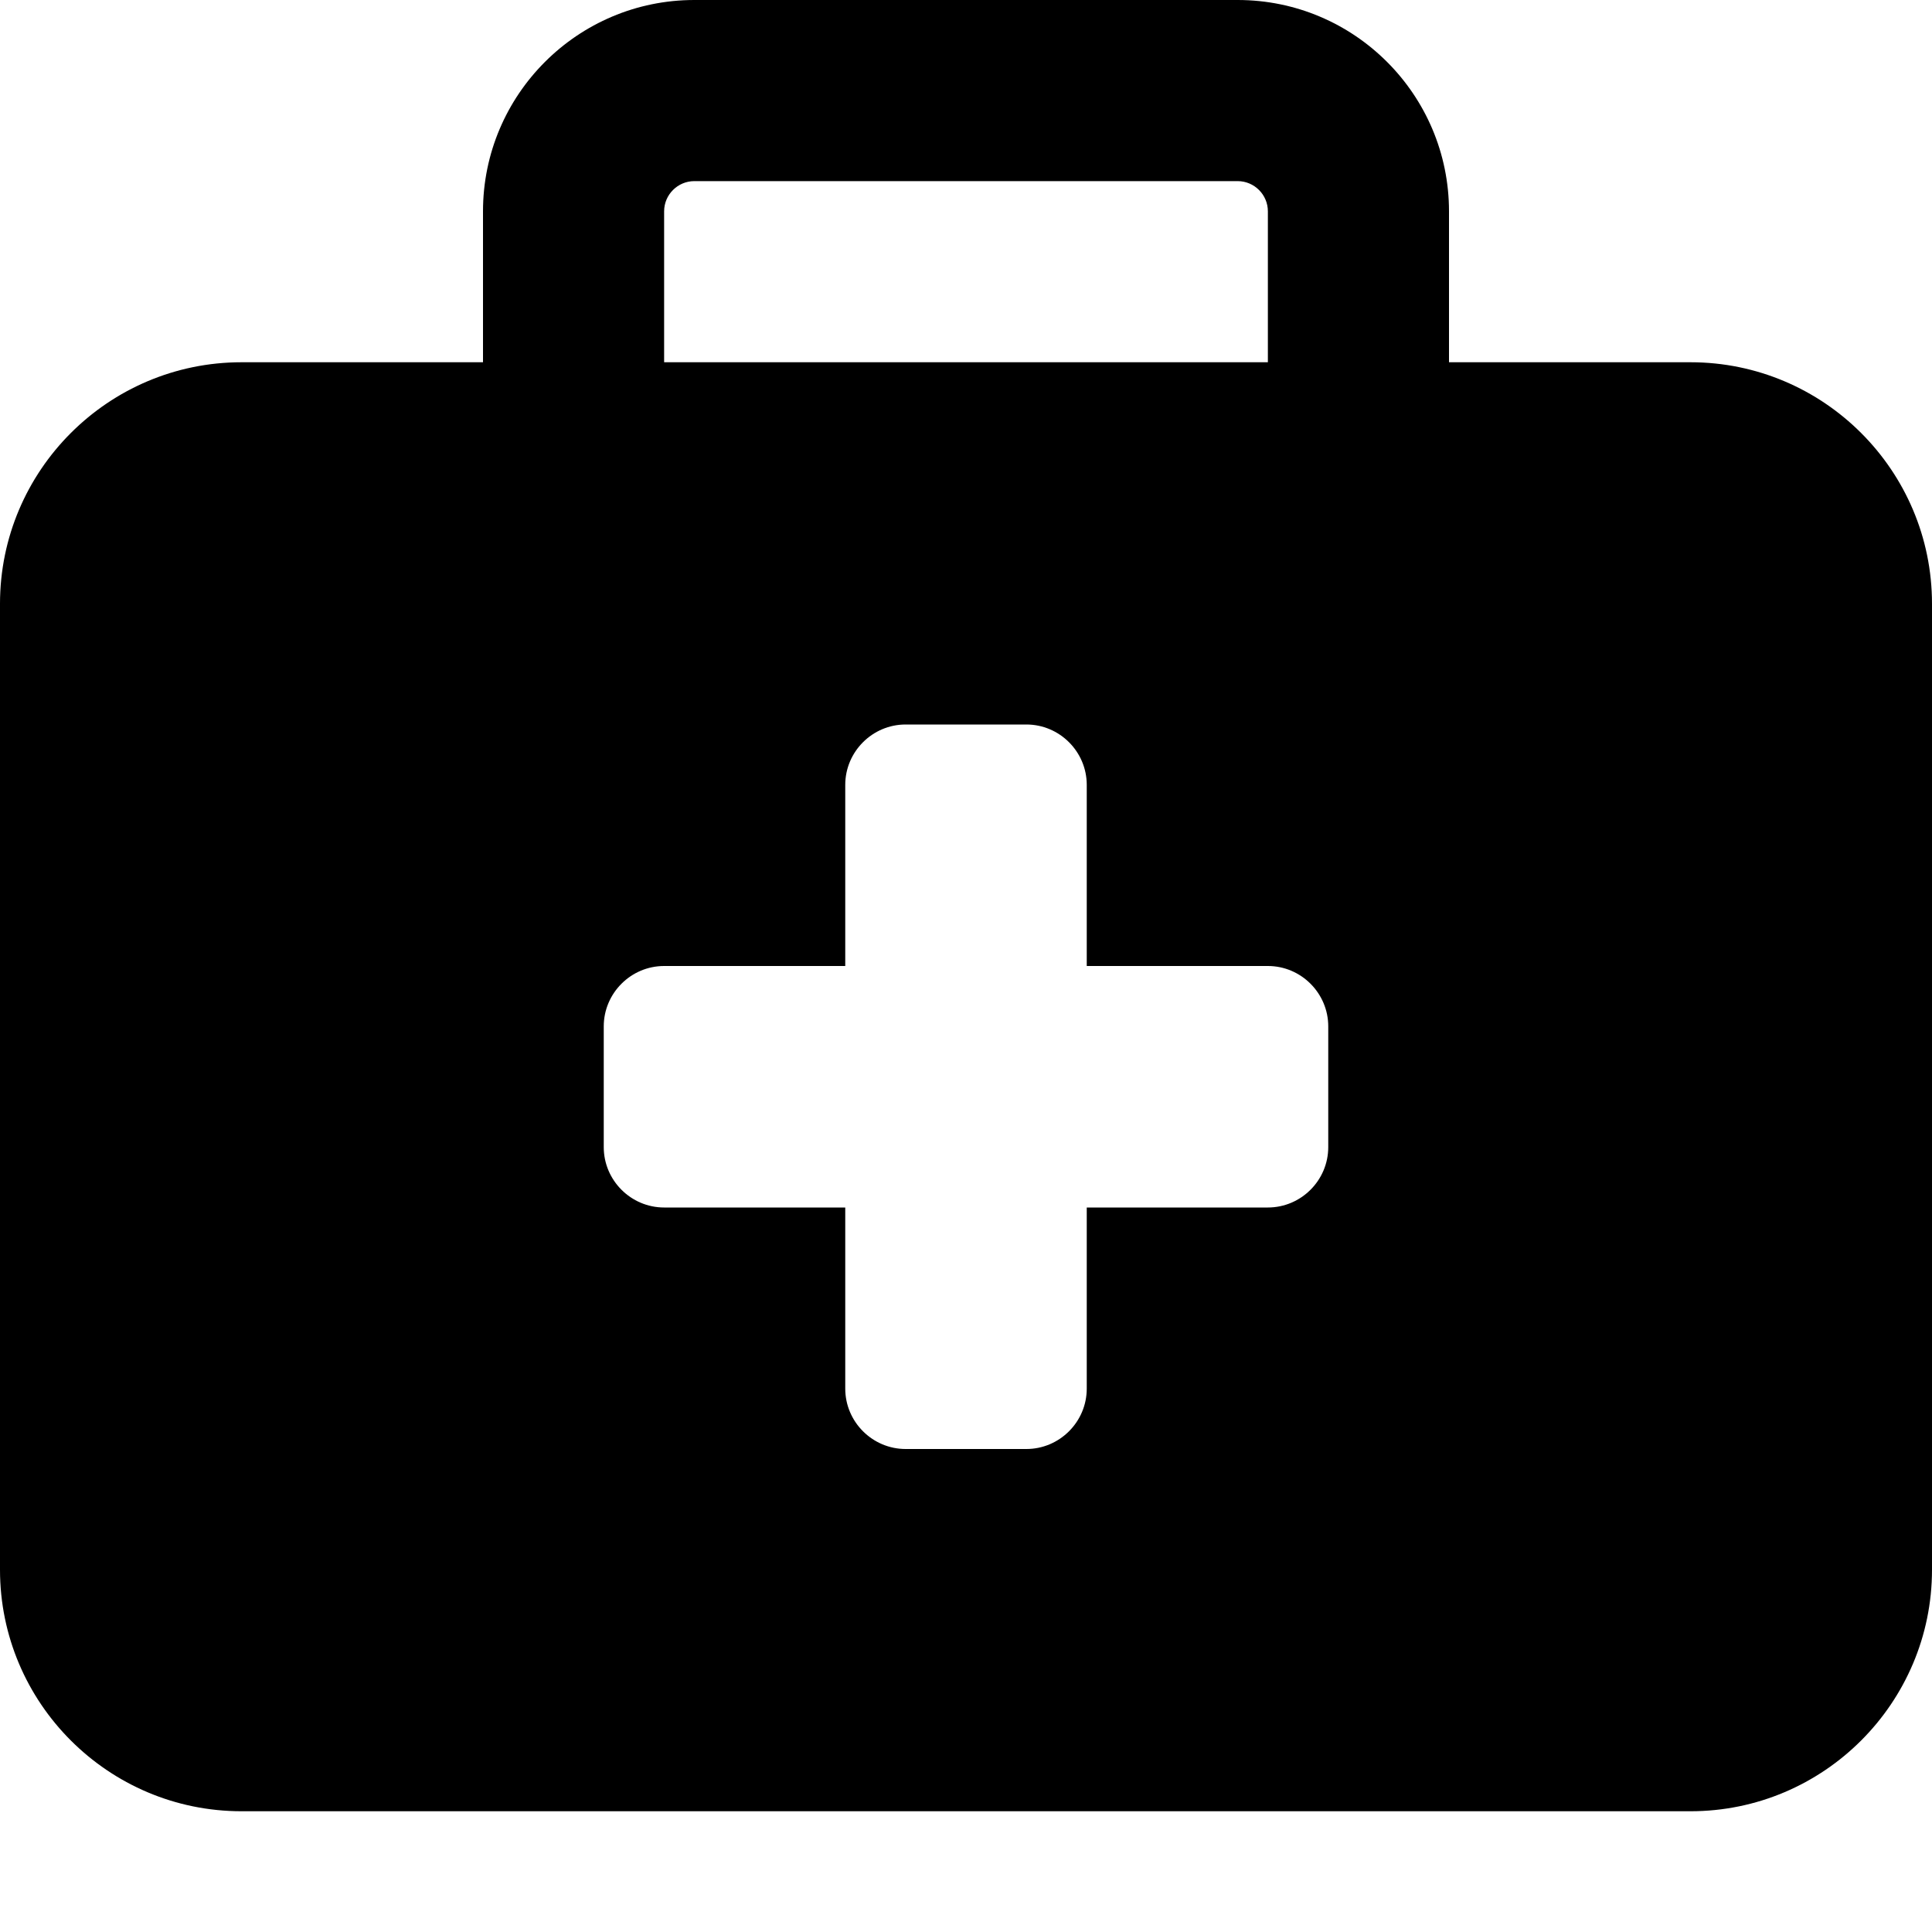 <svg width="512" height="512" viewBox="0 0 512 512" fill="none" xmlns="http://www.w3.org/2000/svg">
<path d="M184 48H328C332.4 48 336 51.6 336 56V96H176V56C176 51.6 179.6 48 184 48ZM128 56V96H64C28.7 96 0 124.7 0 160V416C0 451.3 28.7 480 64 480H448C483.3 480 512 451.3 512 416V160C512 124.7 483.3 96 448 96H384V56C384 25.1 358.9 0 328 0H184C153.1 0 128 25.1 128 56ZM224 208C224 199.2 231.2 192 240 192H272C280.8 192 288 199.2 288 208V256H336C344.8 256 352 263.2 352 272V304C352 312.8 344.8 320 336 320H288V368C288 376.8 280.8 384 272 384H240C231.2 384 224 376.8 224 368V320H176C167.2 320 160 312.8 160 304V272C160 263.2 167.2 256 176 256H224V208Z" fill="black"/>
</svg>
